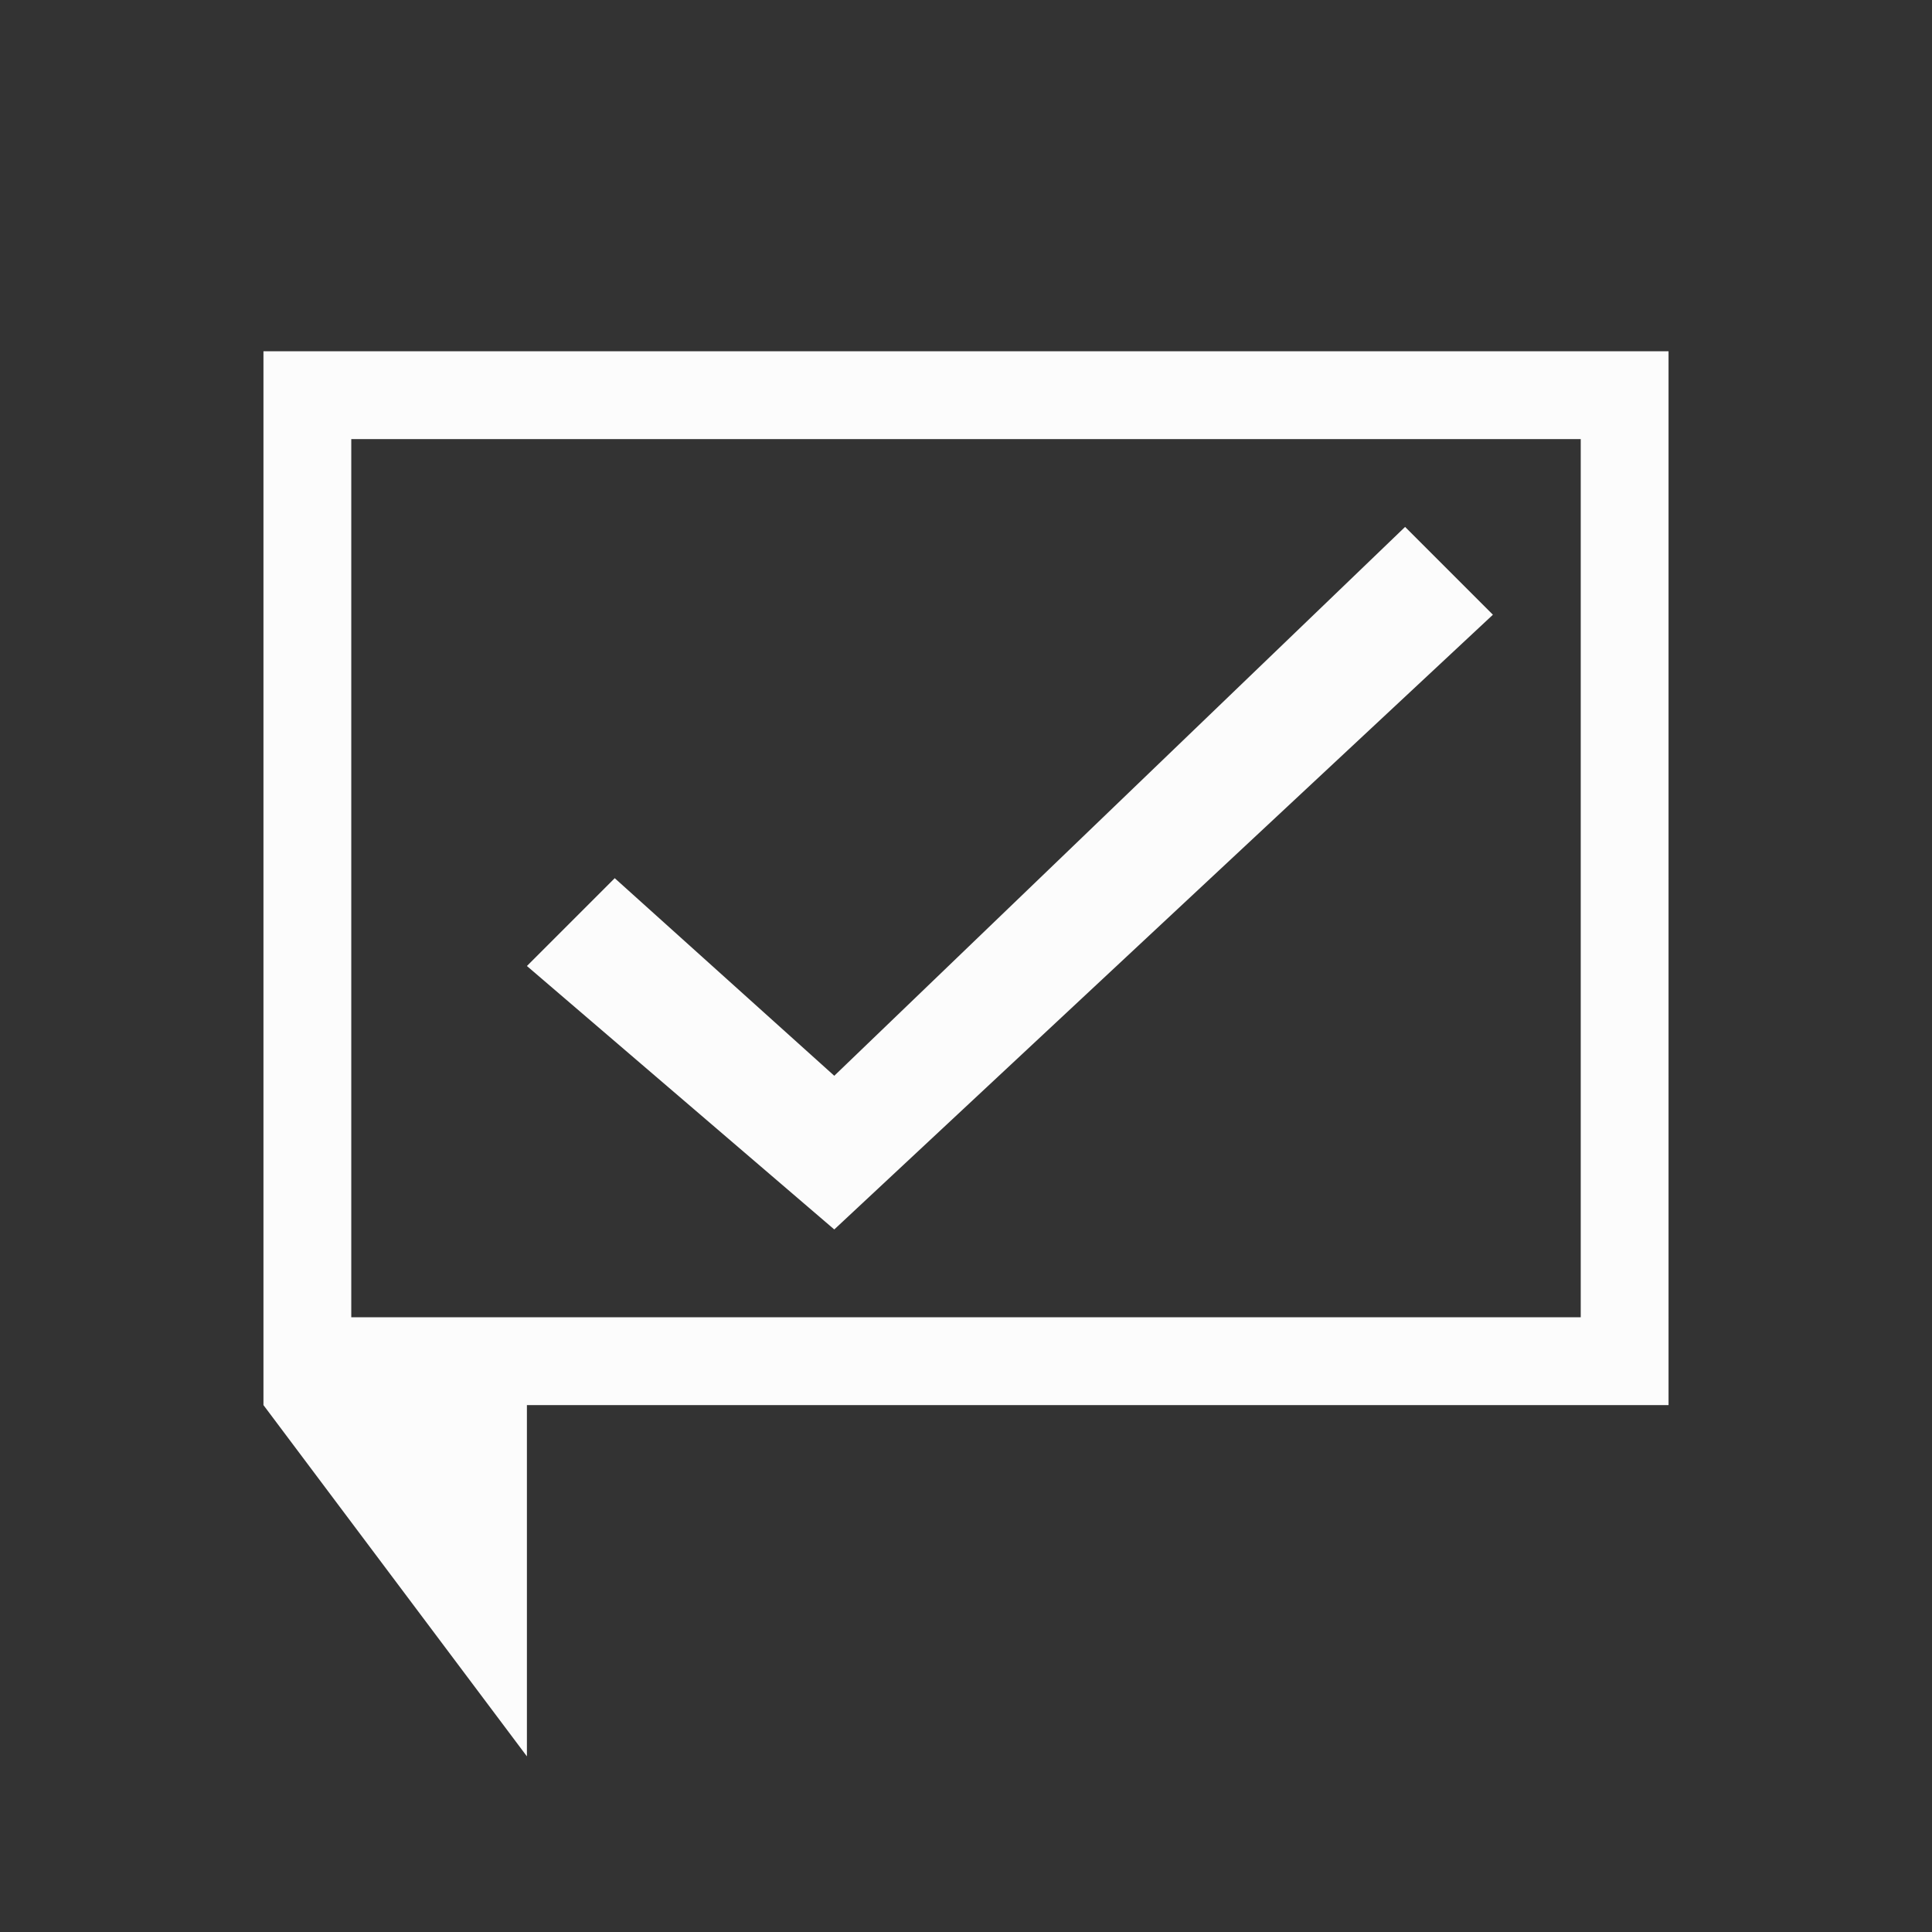 <svg xmlns="http://www.w3.org/2000/svg" viewBox="0 0 22 22">
<rect x="0" y="0" width="22" height="22" fill="#333333" stroke="none"/>
<defs id="defs3051">
<style id="current-color-scheme" type="text/css">
.ColorScheme-Text{color:#fcfcfc}
</style>
</defs>
<path d="M3 4v12l3 4v-4h13V4zm1 1h14v10H4zm12 1-6.5 6.25L7 10l-1 1 3.5 3L17 7z" class="ColorScheme-Text" style="fill:currentColor;fill-opacity:1;stroke:none"/>
</svg>
